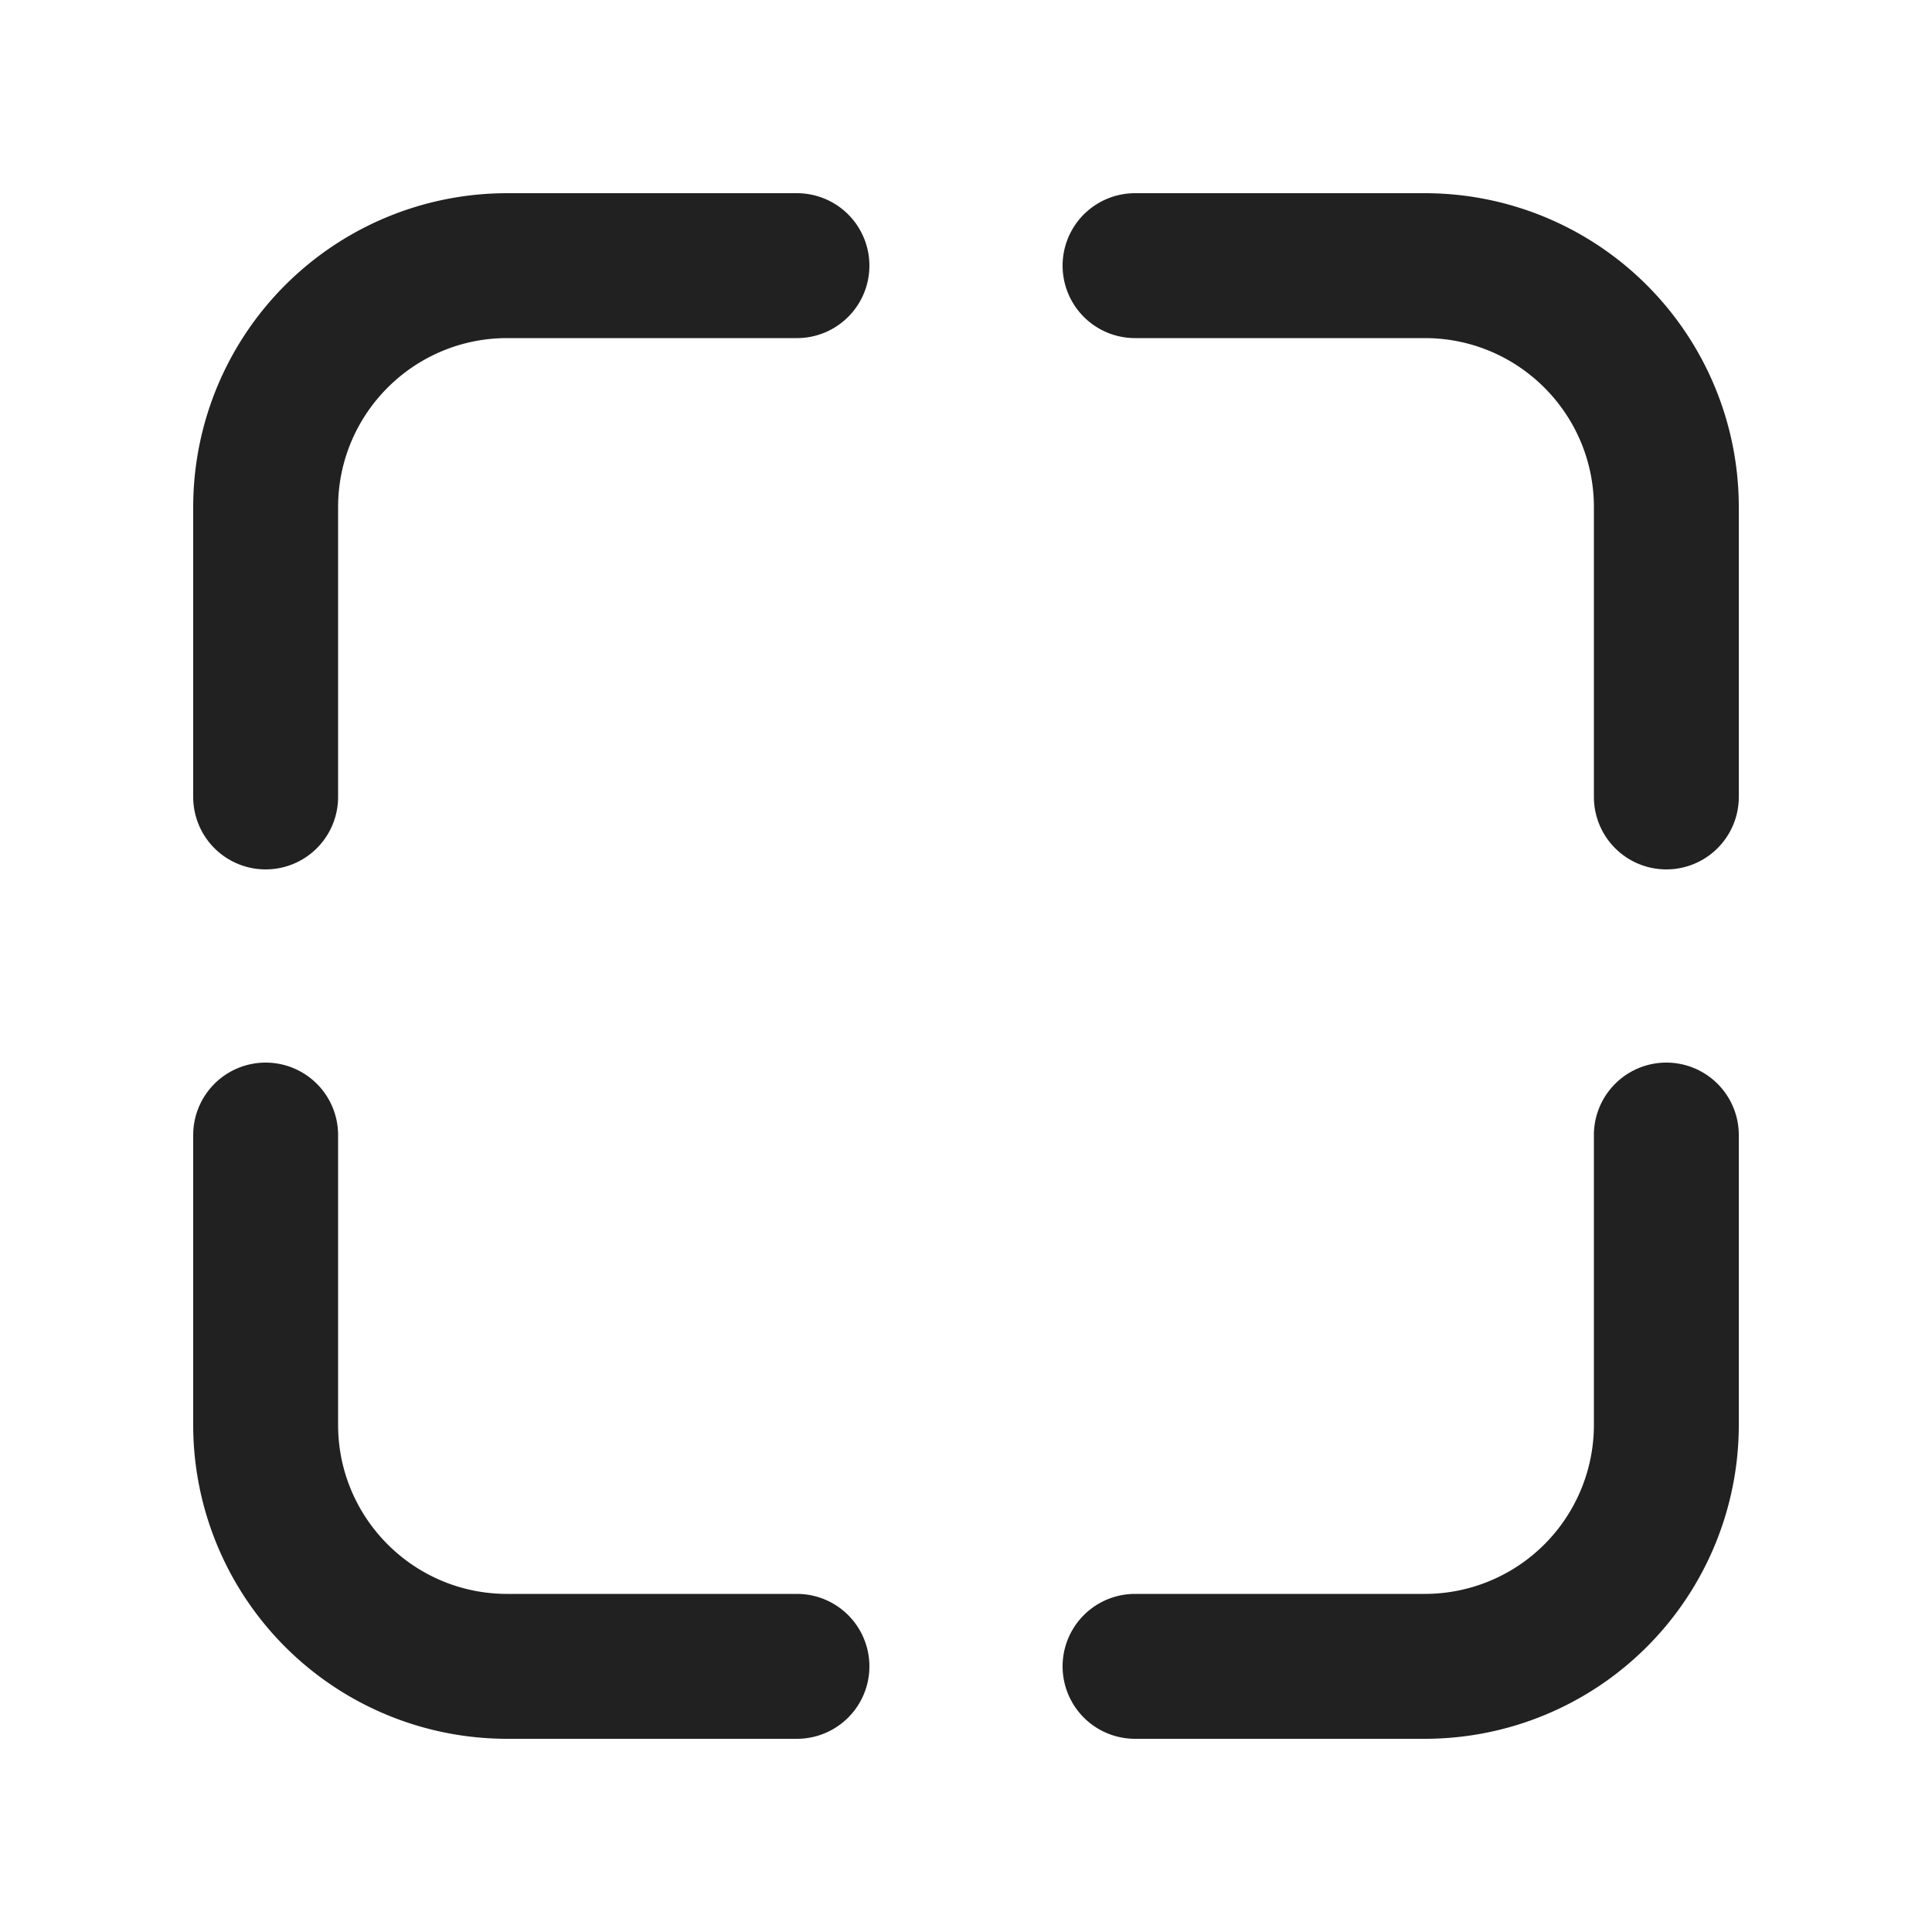 <svg viewBox="0 0 20 20" fill="none" xmlns="http://www.w3.org/2000/svg" height="1em" width="1em">
  <path d="M5.25 2A3.25 3.25 0 0 0 2 5.25v3a.75.75 0 0 0 1.5 0v-3c0-.966.784-1.75 1.75-1.75h3a.75.75 0 0 0 0-1.5h-3Zm6.5 0a.75.75 0 0 0 0 1.5h3c.966 0 1.75.784 1.75 1.75v3a.75.75 0 0 0 1.5 0v-3A3.25 3.25 0 0 0 14.75 2h-3Zm-9 9a.75.75 0 0 1 .75.75v3c0 .966.784 1.75 1.75 1.75h3a.75.75 0 0 1 0 1.5h-3A3.25 3.25 0 0 1 2 14.75v-3a.75.75 0 0 1 .75-.75Zm15.25.75a.75.75 0 0 0-1.5 0v3a1.75 1.75 0 0 1-1.75 1.75h-3a.75.75 0 0 0 0 1.5h3A3.25 3.25 0 0 0 18 14.75v-3Z" fill="#212121"/>
</svg>
